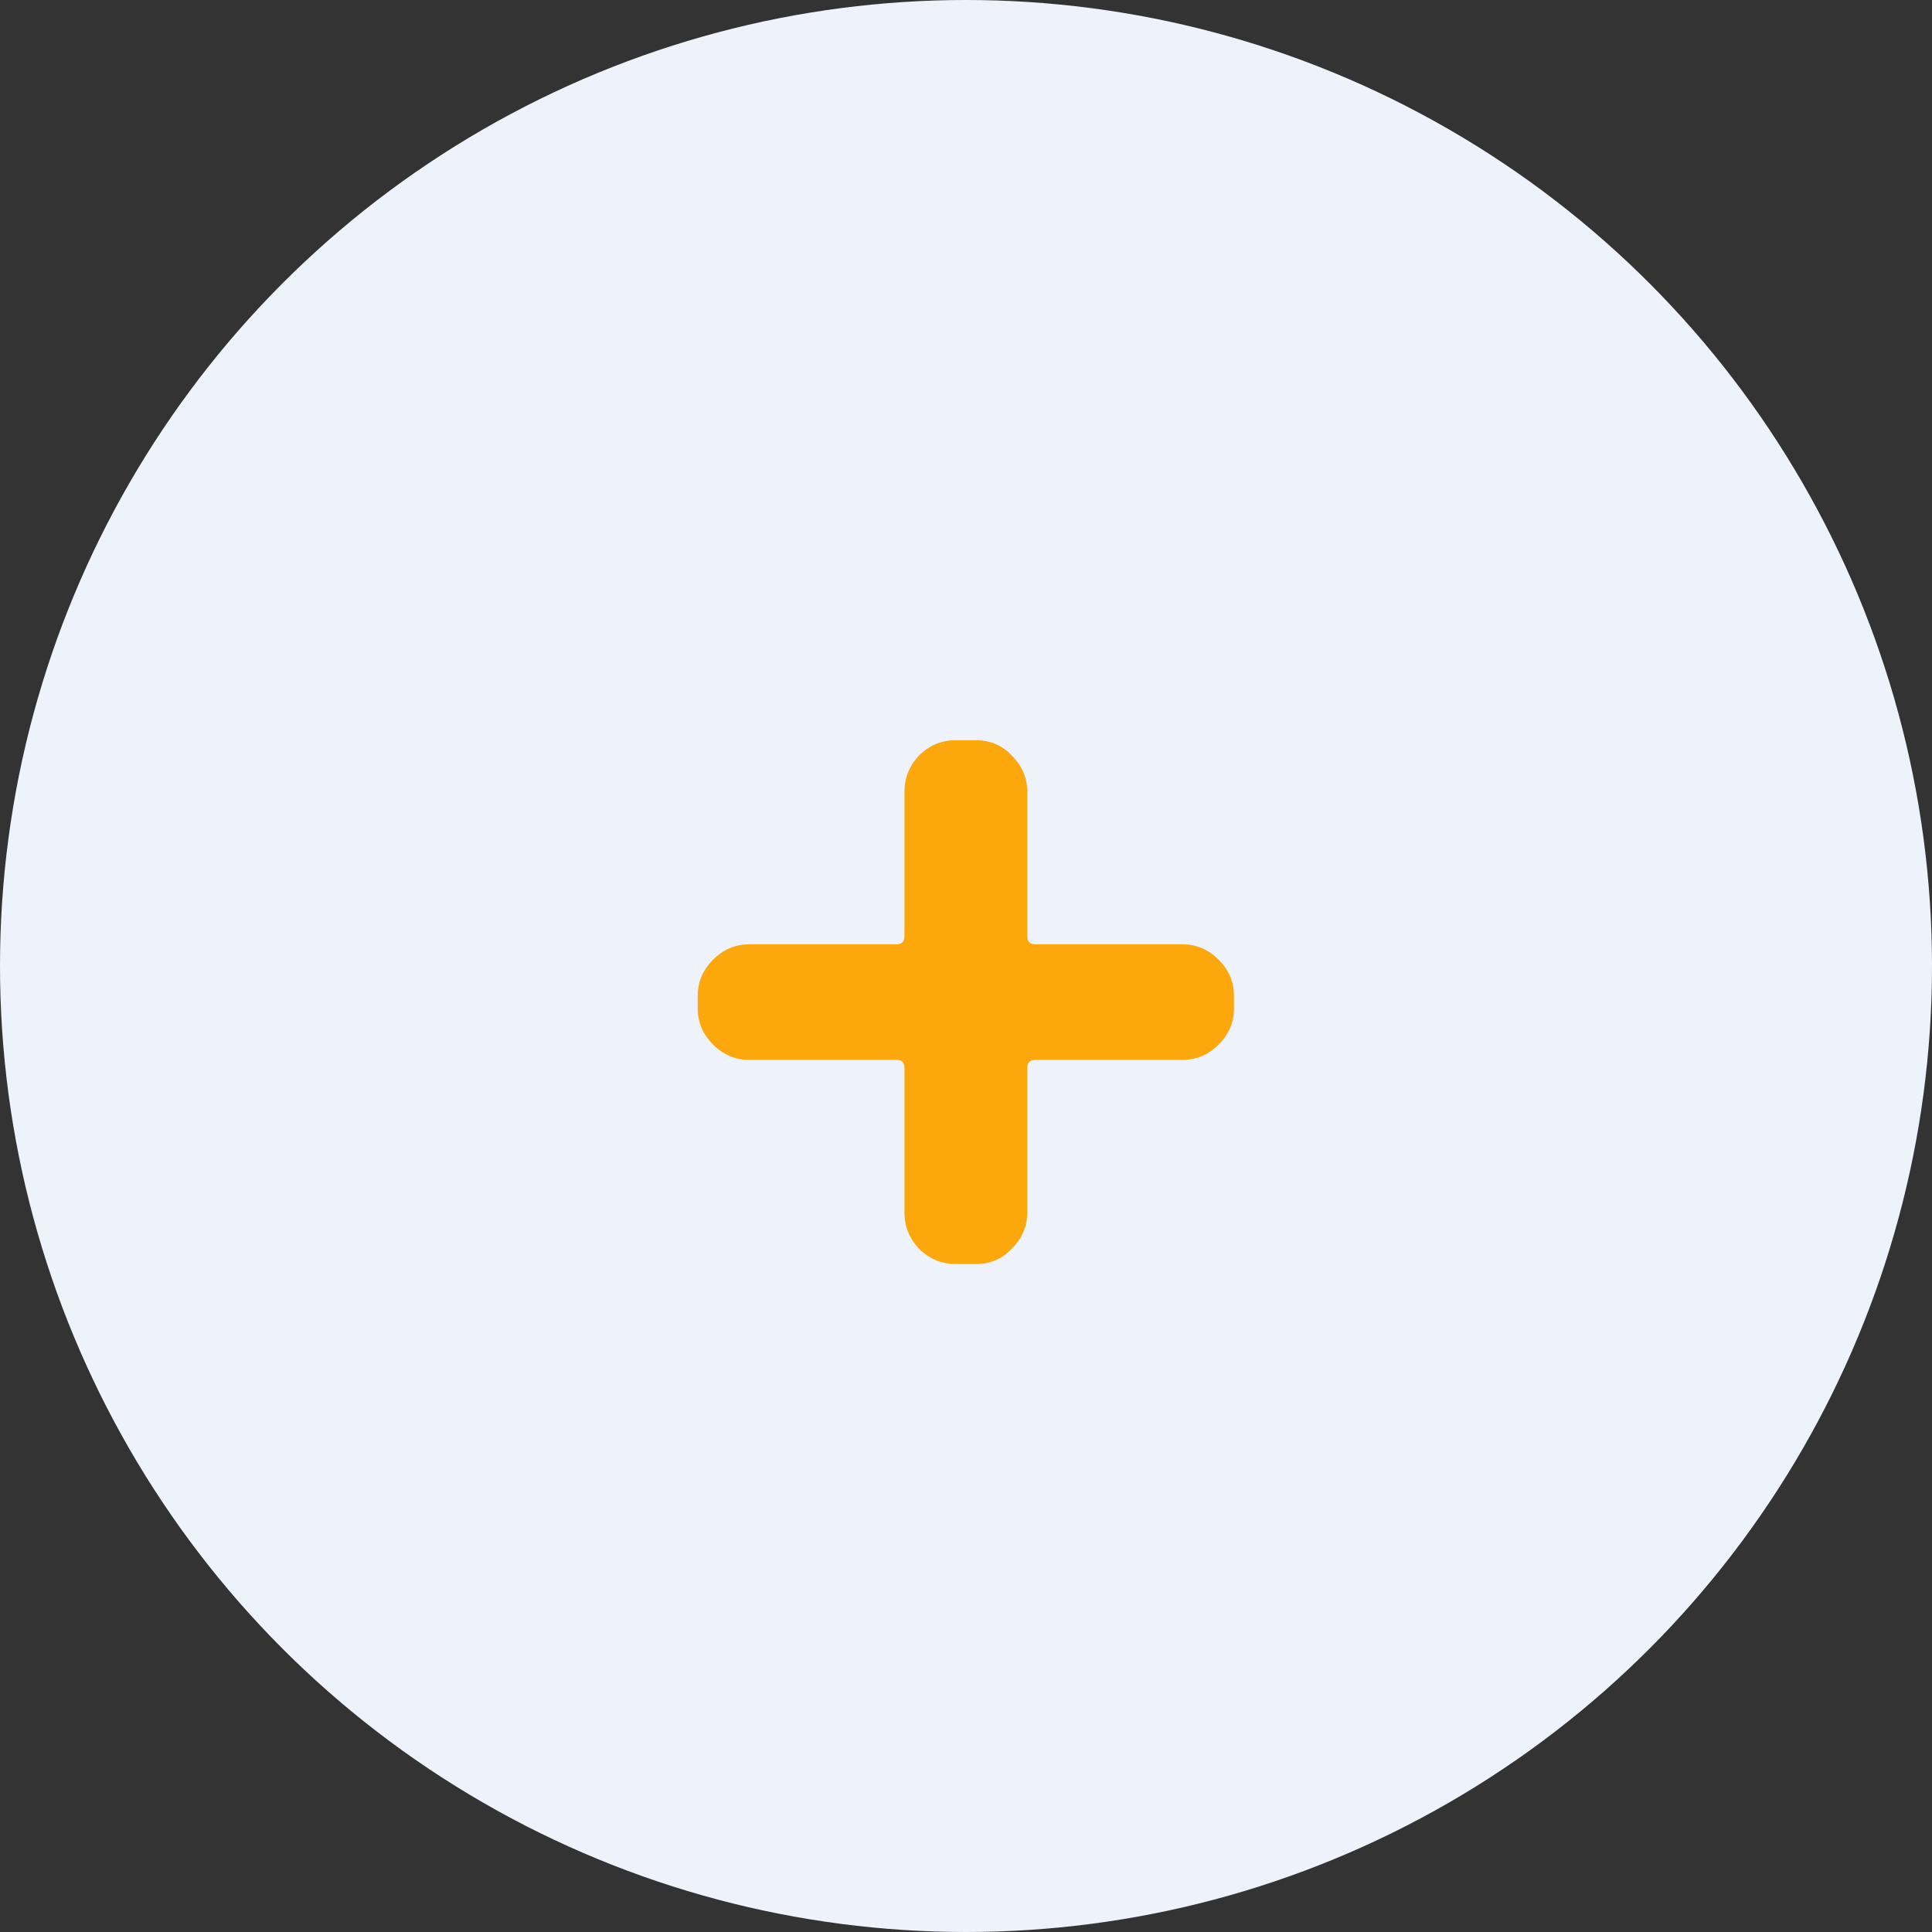 <svg width="107" height="107" viewBox="0 0 107 107" fill="none" xmlns="http://www.w3.org/2000/svg">
<rect x="0" y="0" width="107" height="107" fill="#333333" stroke="none"/>
<circle cx="53.5" cy="53.5" r="53.5" fill="#EEF2FA"/>
<path d="M41.492 58.7C40.725 58.7 40.059 58.417 39.492 57.85C38.925 57.283 38.642 56.617 38.642 55.85V55.15C38.642 54.383 38.925 53.717 39.492 53.15C40.059 52.583 40.725 52.3 41.492 52.3H49.642C49.942 52.3 50.092 52.15 50.092 51.85V43.85C50.092 43.083 50.358 42.417 50.892 41.85C51.459 41.283 52.125 41 52.892 41H54.092C54.858 41 55.508 41.283 56.042 41.85C56.608 42.417 56.892 43.083 56.892 43.85V51.85C56.892 52.15 57.042 52.3 57.342 52.3H65.492C66.258 52.3 66.925 52.583 67.492 53.15C68.058 53.717 68.342 54.383 68.342 55.15V55.85C68.342 56.617 68.058 57.283 67.492 57.85C66.925 58.417 66.258 58.7 65.492 58.7H57.342C57.042 58.7 56.892 58.85 56.892 59.15V67.15C56.892 67.917 56.608 68.583 56.042 69.15C55.508 69.717 54.858 70 54.092 70H52.892C52.125 70 51.459 69.717 50.892 69.15C50.358 68.583 50.092 67.917 50.092 67.15V59.15C50.092 58.85 49.942 58.7 49.642 58.7H41.492Z" fill="#FCA70C"/>
</svg>
